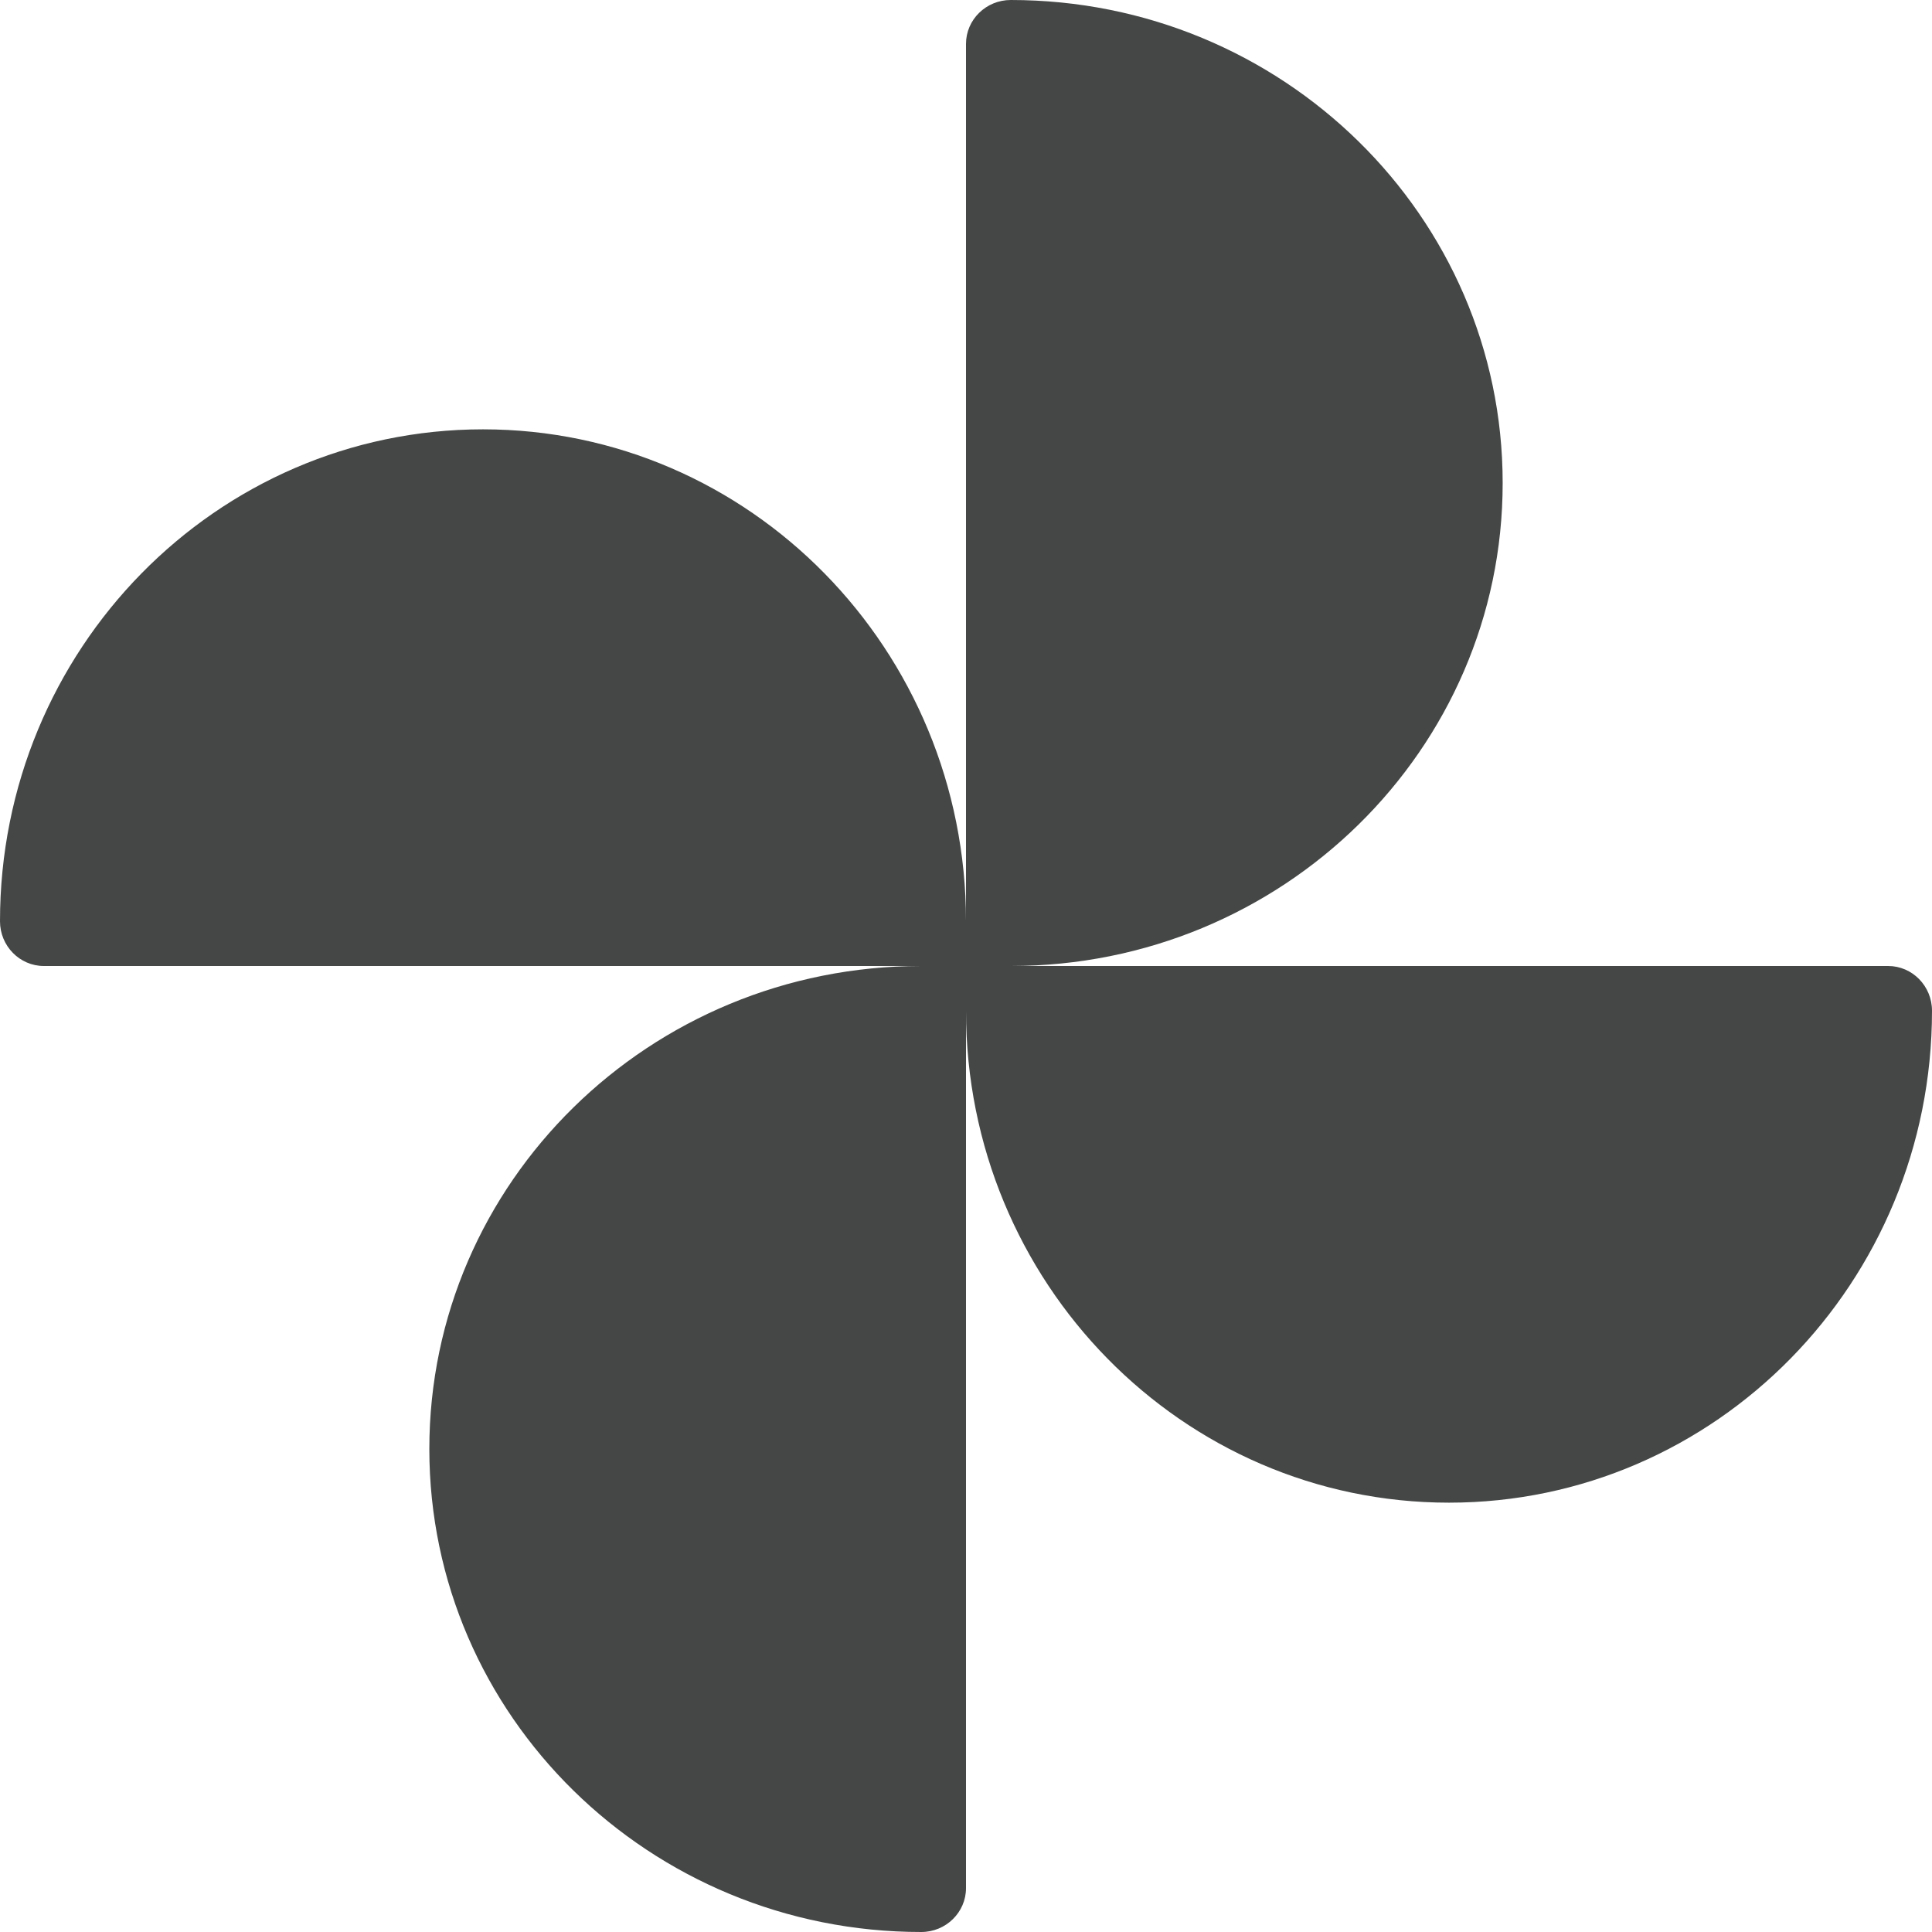 <svg width="18" height="18" viewBox="0 0 18 18" fill="none" xmlns="http://www.w3.org/2000/svg">
<path d="M4.5 4C6.985 4 9 6.052 9 8.583V9H0.409C0.183 9 0 8.813 0 8.583C0 6.052 2.015 4 4.5 4ZM14 4.5C14 6.985 11.948 9 9.417 9H9V0.409C9 0.183 9.187 0 9.417 0C11.948 0 14 2.015 14 4.5ZM13.5 14C11.015 14 9 11.948 9 9.417V9H17.591C17.817 9 18 9.187 18 9.417C18 11.948 15.985 14 13.5 14ZM4 13.5C4 11.015 6.052 9 8.583 9H9V17.591C9 17.817 8.813 18 8.583 18C6.052 18 4 15.985 4 13.5Z" fill="#444746"/>
</svg>
